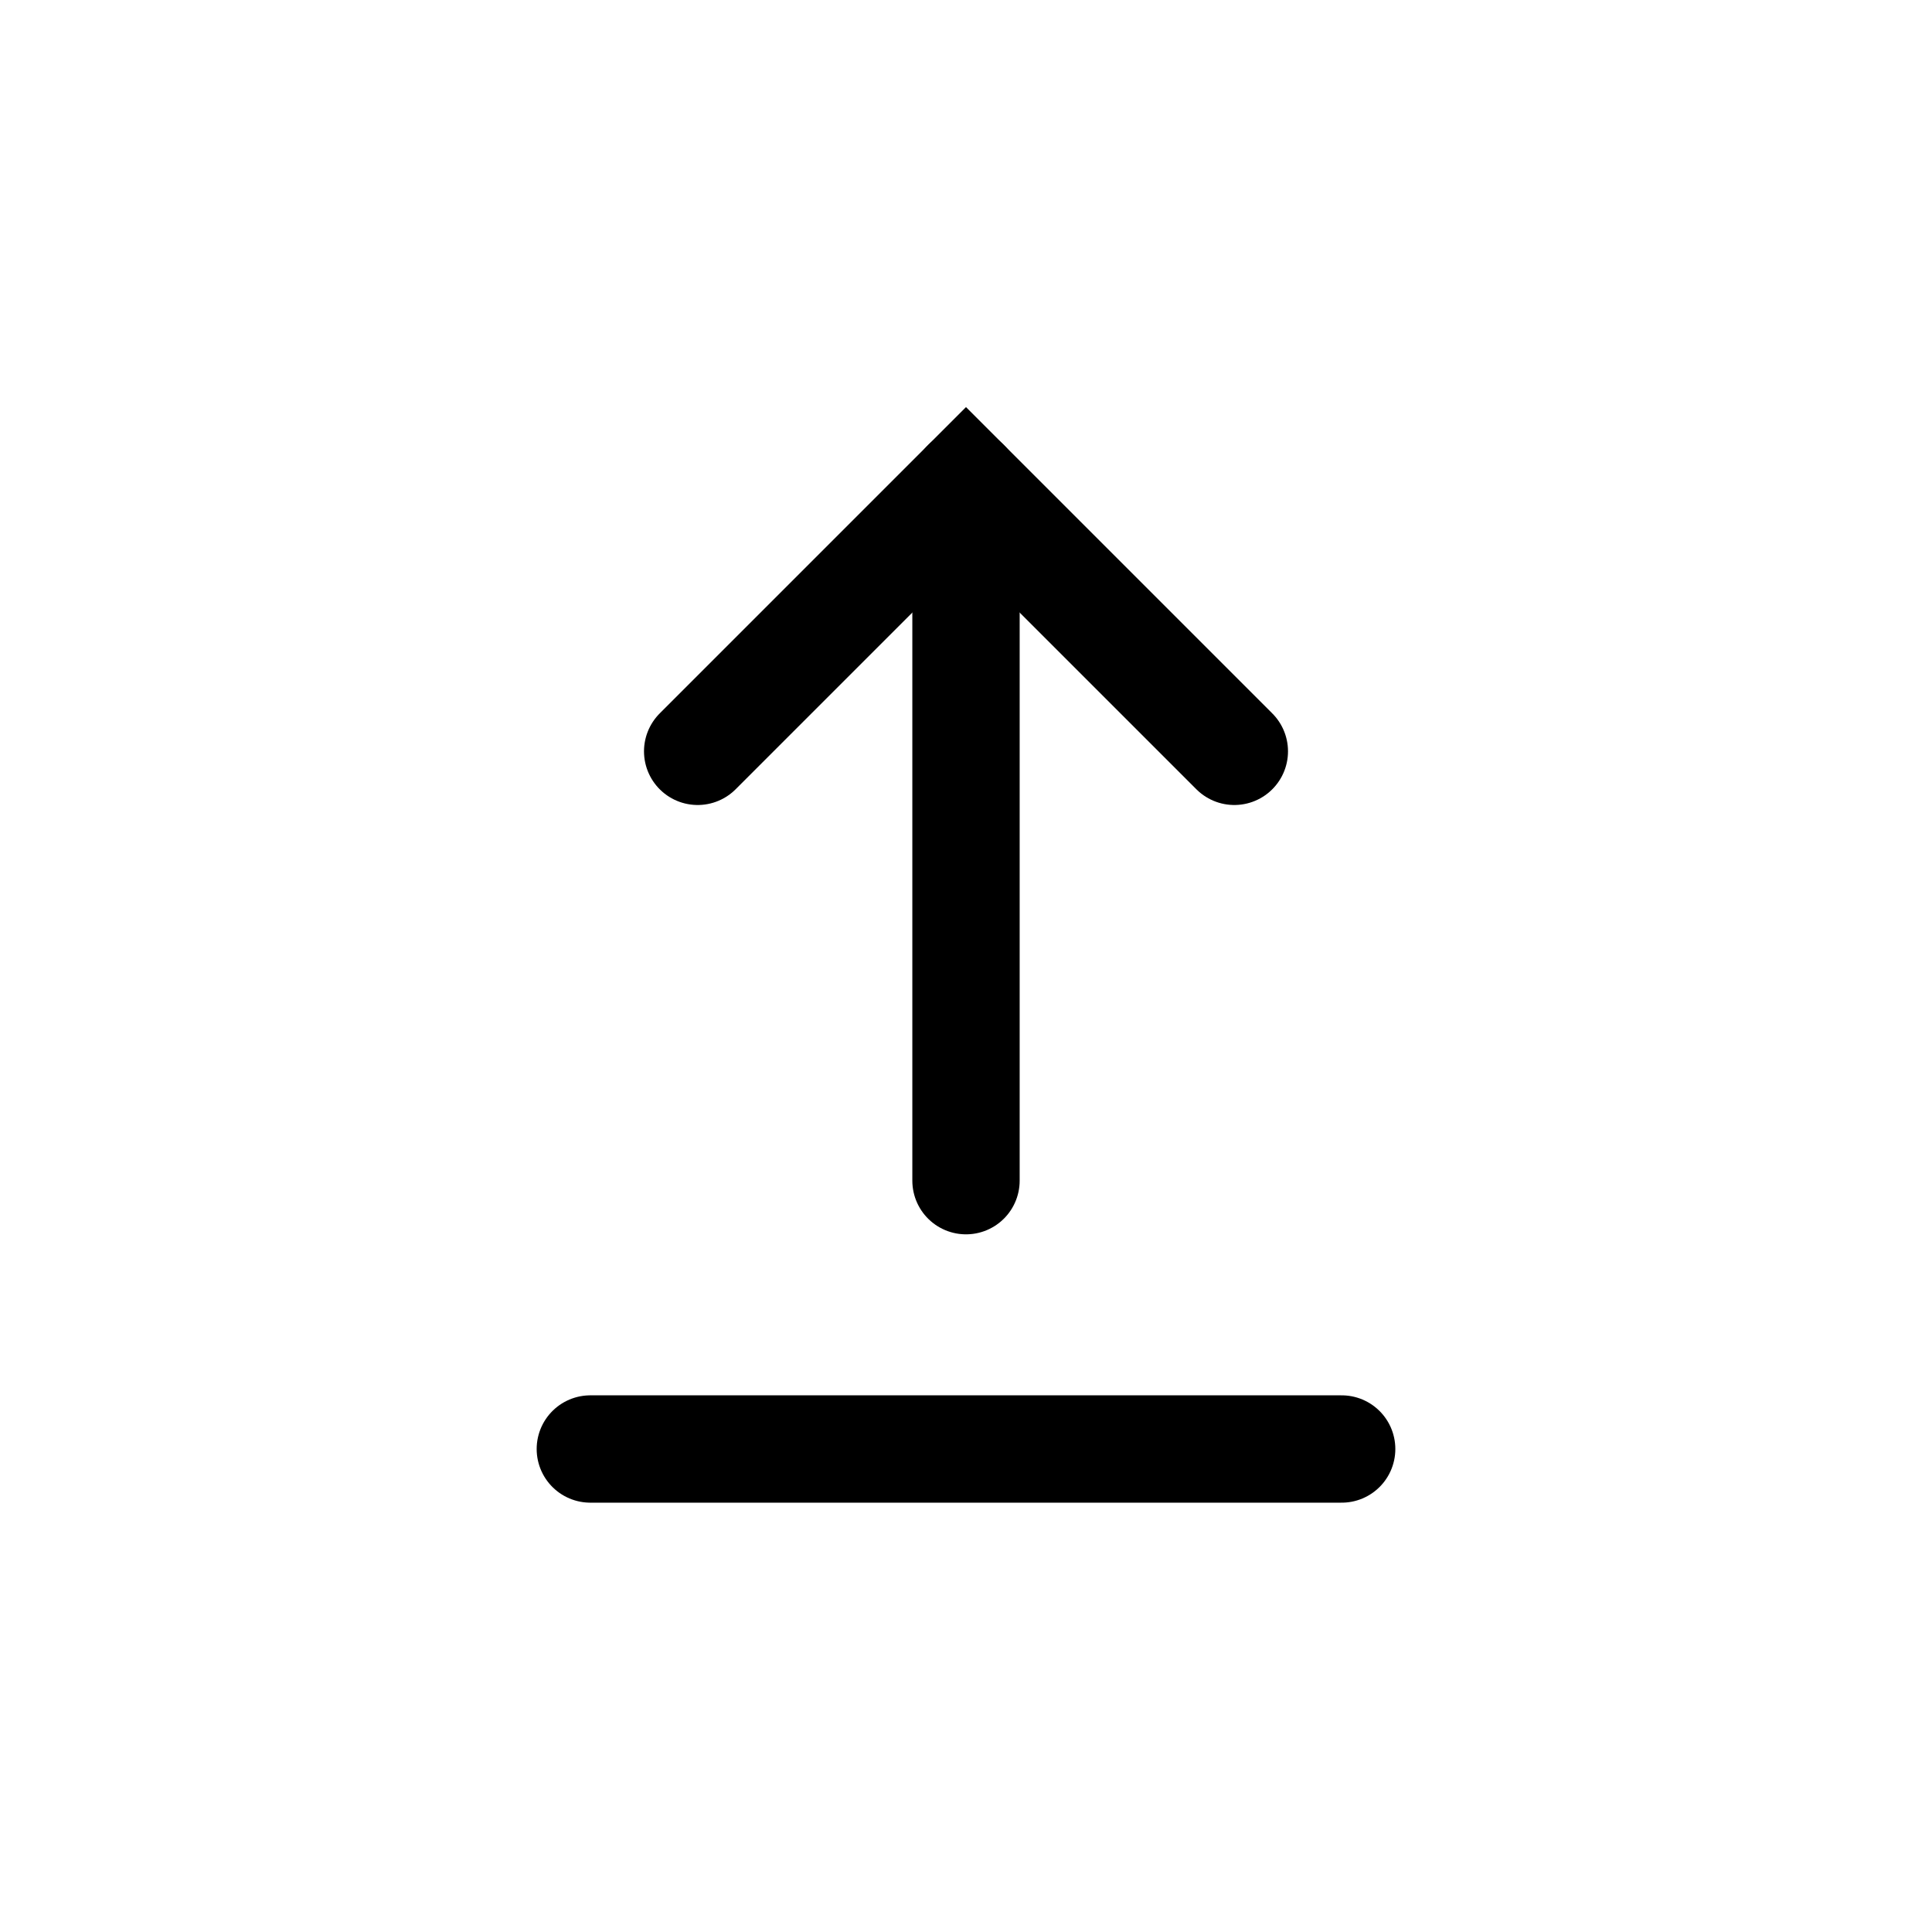 <svg width="36" height="36" viewBox="0 0 36 36" fill="none" xmlns="http://www.w3.org/2000/svg">
<path d="M13 14L18 9L23 14" stroke="black" stroke-width="2" stroke-linecap="round"/>
<path d="M18 9V22" stroke="black" stroke-width="2" stroke-linecap="round"/>
<path d="M11 27H25" stroke="black" stroke-width="2" stroke-linecap="round"/>
</svg>

